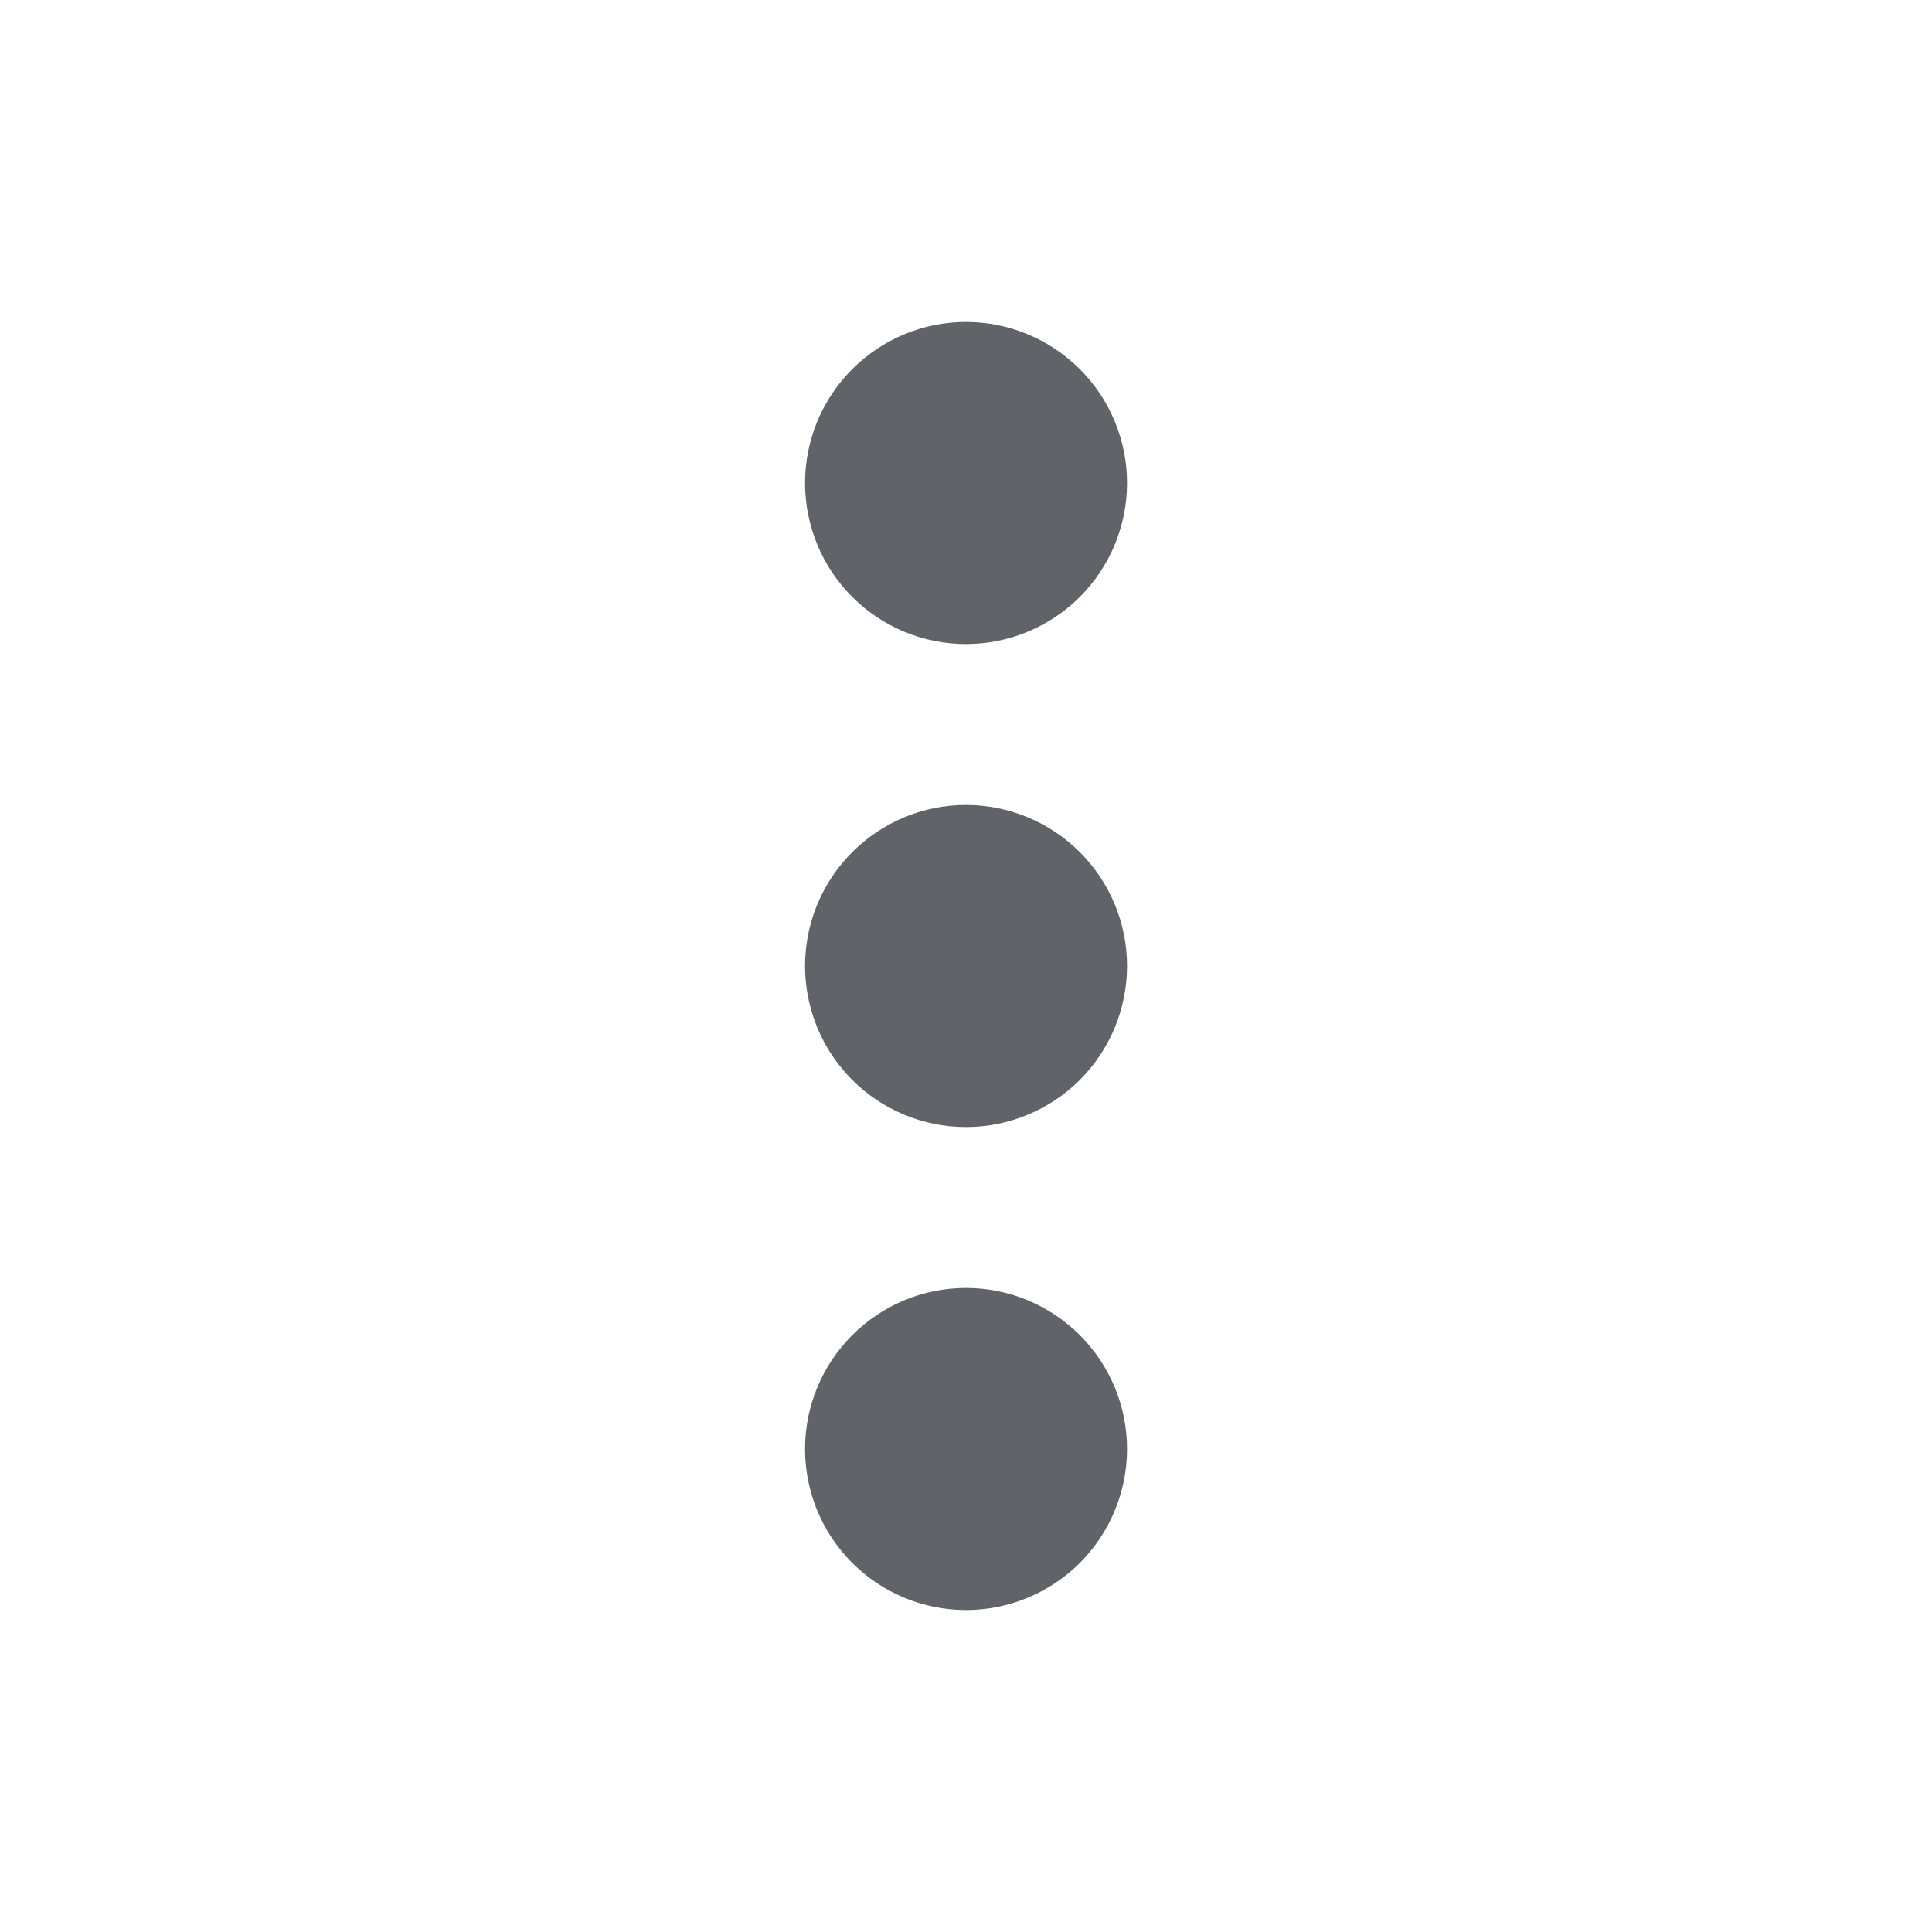 <svg width="20" height="20" viewBox="0 0 20 20" fill="none" xmlns="http://www.w3.org/2000/svg">
<path d="M10 13.333C10.442 13.333 10.866 13.509 11.179 13.822C11.491 14.134 11.667 14.558 11.667 15C11.667 15.442 11.491 15.866 11.179 16.179C10.866 16.491 10.442 16.667 10 16.667C9.558 16.667 9.134 16.491 8.822 16.179C8.509 15.866 8.334 15.442 8.334 15C8.334 14.558 8.509 14.134 8.822 13.822C9.134 13.509 9.558 13.333 10 13.333ZM10 8.333C10.442 8.333 10.866 8.509 11.179 8.822C11.491 9.134 11.667 9.558 11.667 10C11.667 10.442 11.491 10.866 11.179 11.179C10.866 11.491 10.442 11.667 10 11.667C9.558 11.667 9.134 11.491 8.822 11.179C8.509 10.866 8.334 10.442 8.334 10C8.334 9.558 8.509 9.134 8.822 8.822C9.134 8.509 9.558 8.333 10 8.333ZM10 3.333C10.442 3.333 10.866 3.509 11.179 3.822C11.491 4.134 11.667 4.558 11.667 5C11.667 5.442 11.491 5.866 11.179 6.179C10.866 6.491 10.442 6.667 10 6.667C9.558 6.667 9.134 6.491 8.822 6.179C8.509 5.866 8.334 5.442 8.334 5C8.334 4.558 8.509 4.134 8.822 3.822C9.134 3.509 9.558 3.333 10 3.333Z" fill="#606368"/>
</svg>
